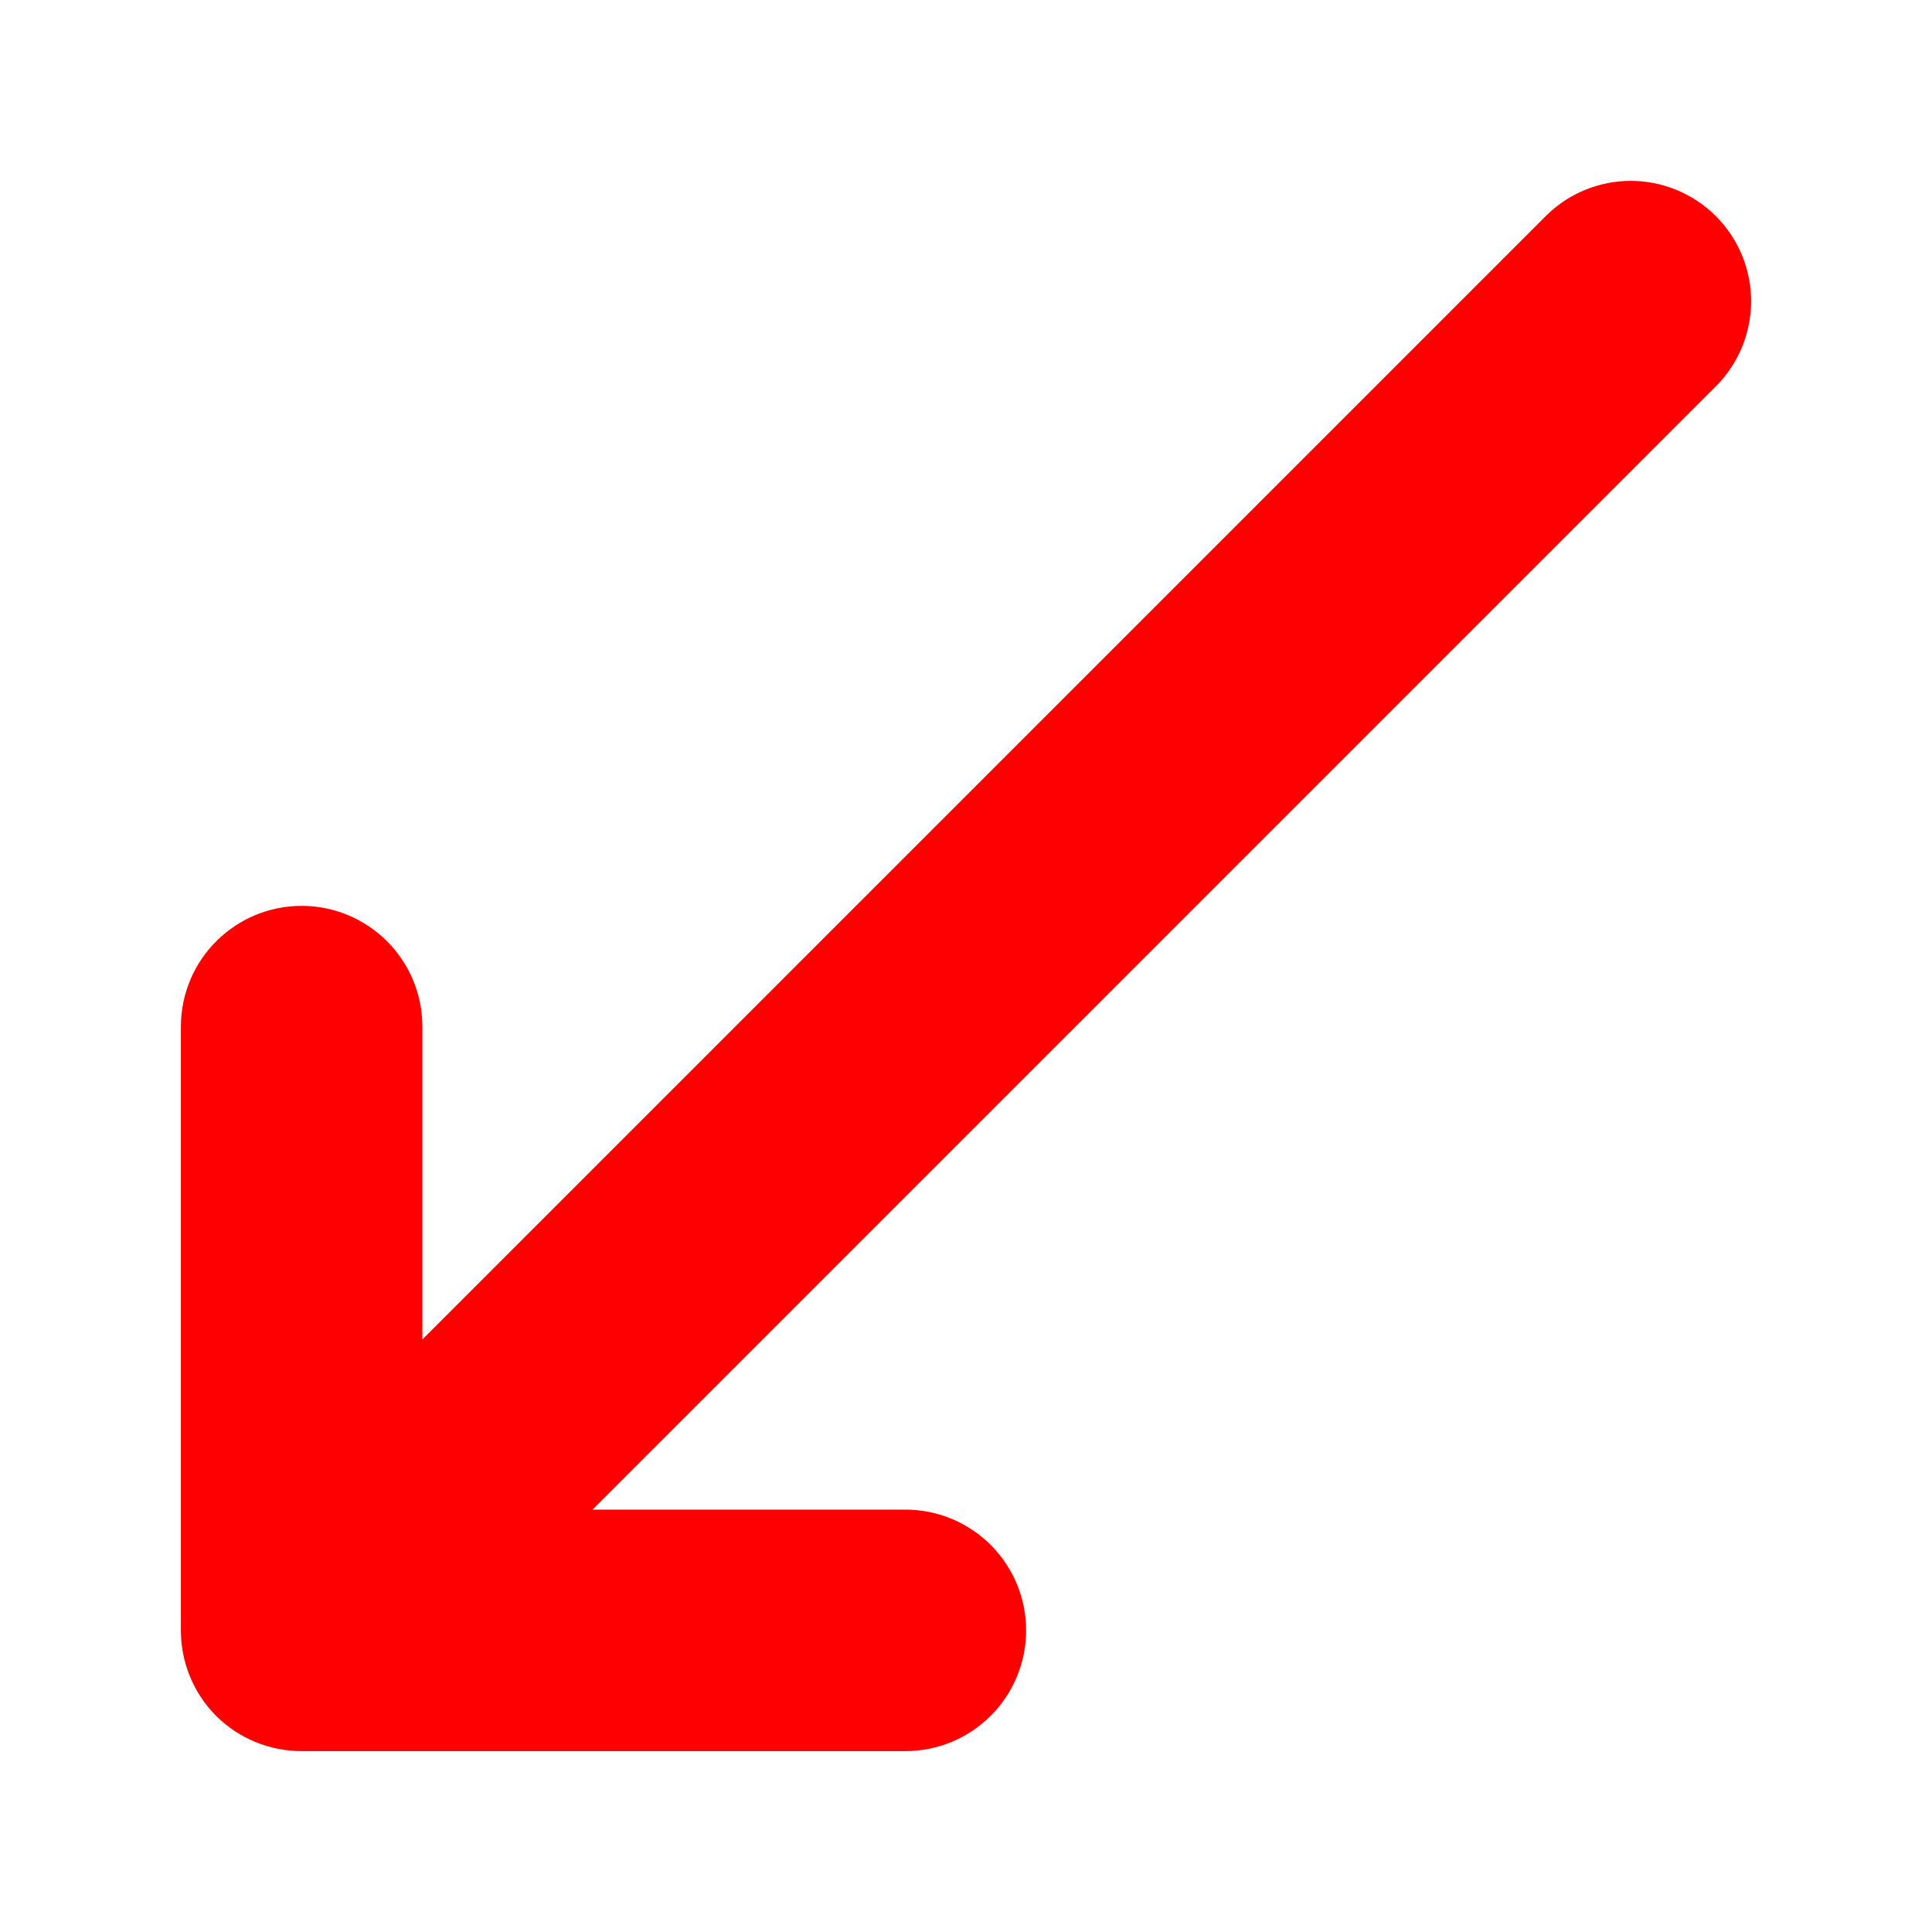 <?xml version="1.0" ?>
<!DOCTYPE svg PUBLIC '-//W3C//DTD SVG 1.1//EN' 'http://www.w3.org/Graphics/SVG/1.1/DTD/svg11.dtd'>
<svg enable-background="new 0 0 32 32" height="32px" id="Слой_1" version="1.1" viewBox="0 0 32 32" width="32px" xml:space="preserve" xmlns="http://www.w3.org/2000/svg" xmlns:xlink="http://www.w3.org/1999/xlink">
    <path d="M4.287,27.713c0.388,0.388,1.017,0.388,1.404,0L26.004,7.4v7.596c0,0.552,0.448,1,1,1  s1-0.448,1-1v-10c0-0.265-0.103-0.521-0.291-0.709s-0.444-0.291-0.709-0.291h-10c-0.552,0-1,0.448-1,1s0.448,1,1,1H24.6  L4.287,26.309C3.899,26.697,3.899,27.326,4.287,27.713z" fill="red" id="Arrow_Up_Right" stroke="red" stroke-width="2" transform="rotate(180, 16, 16)"/>
</svg>
